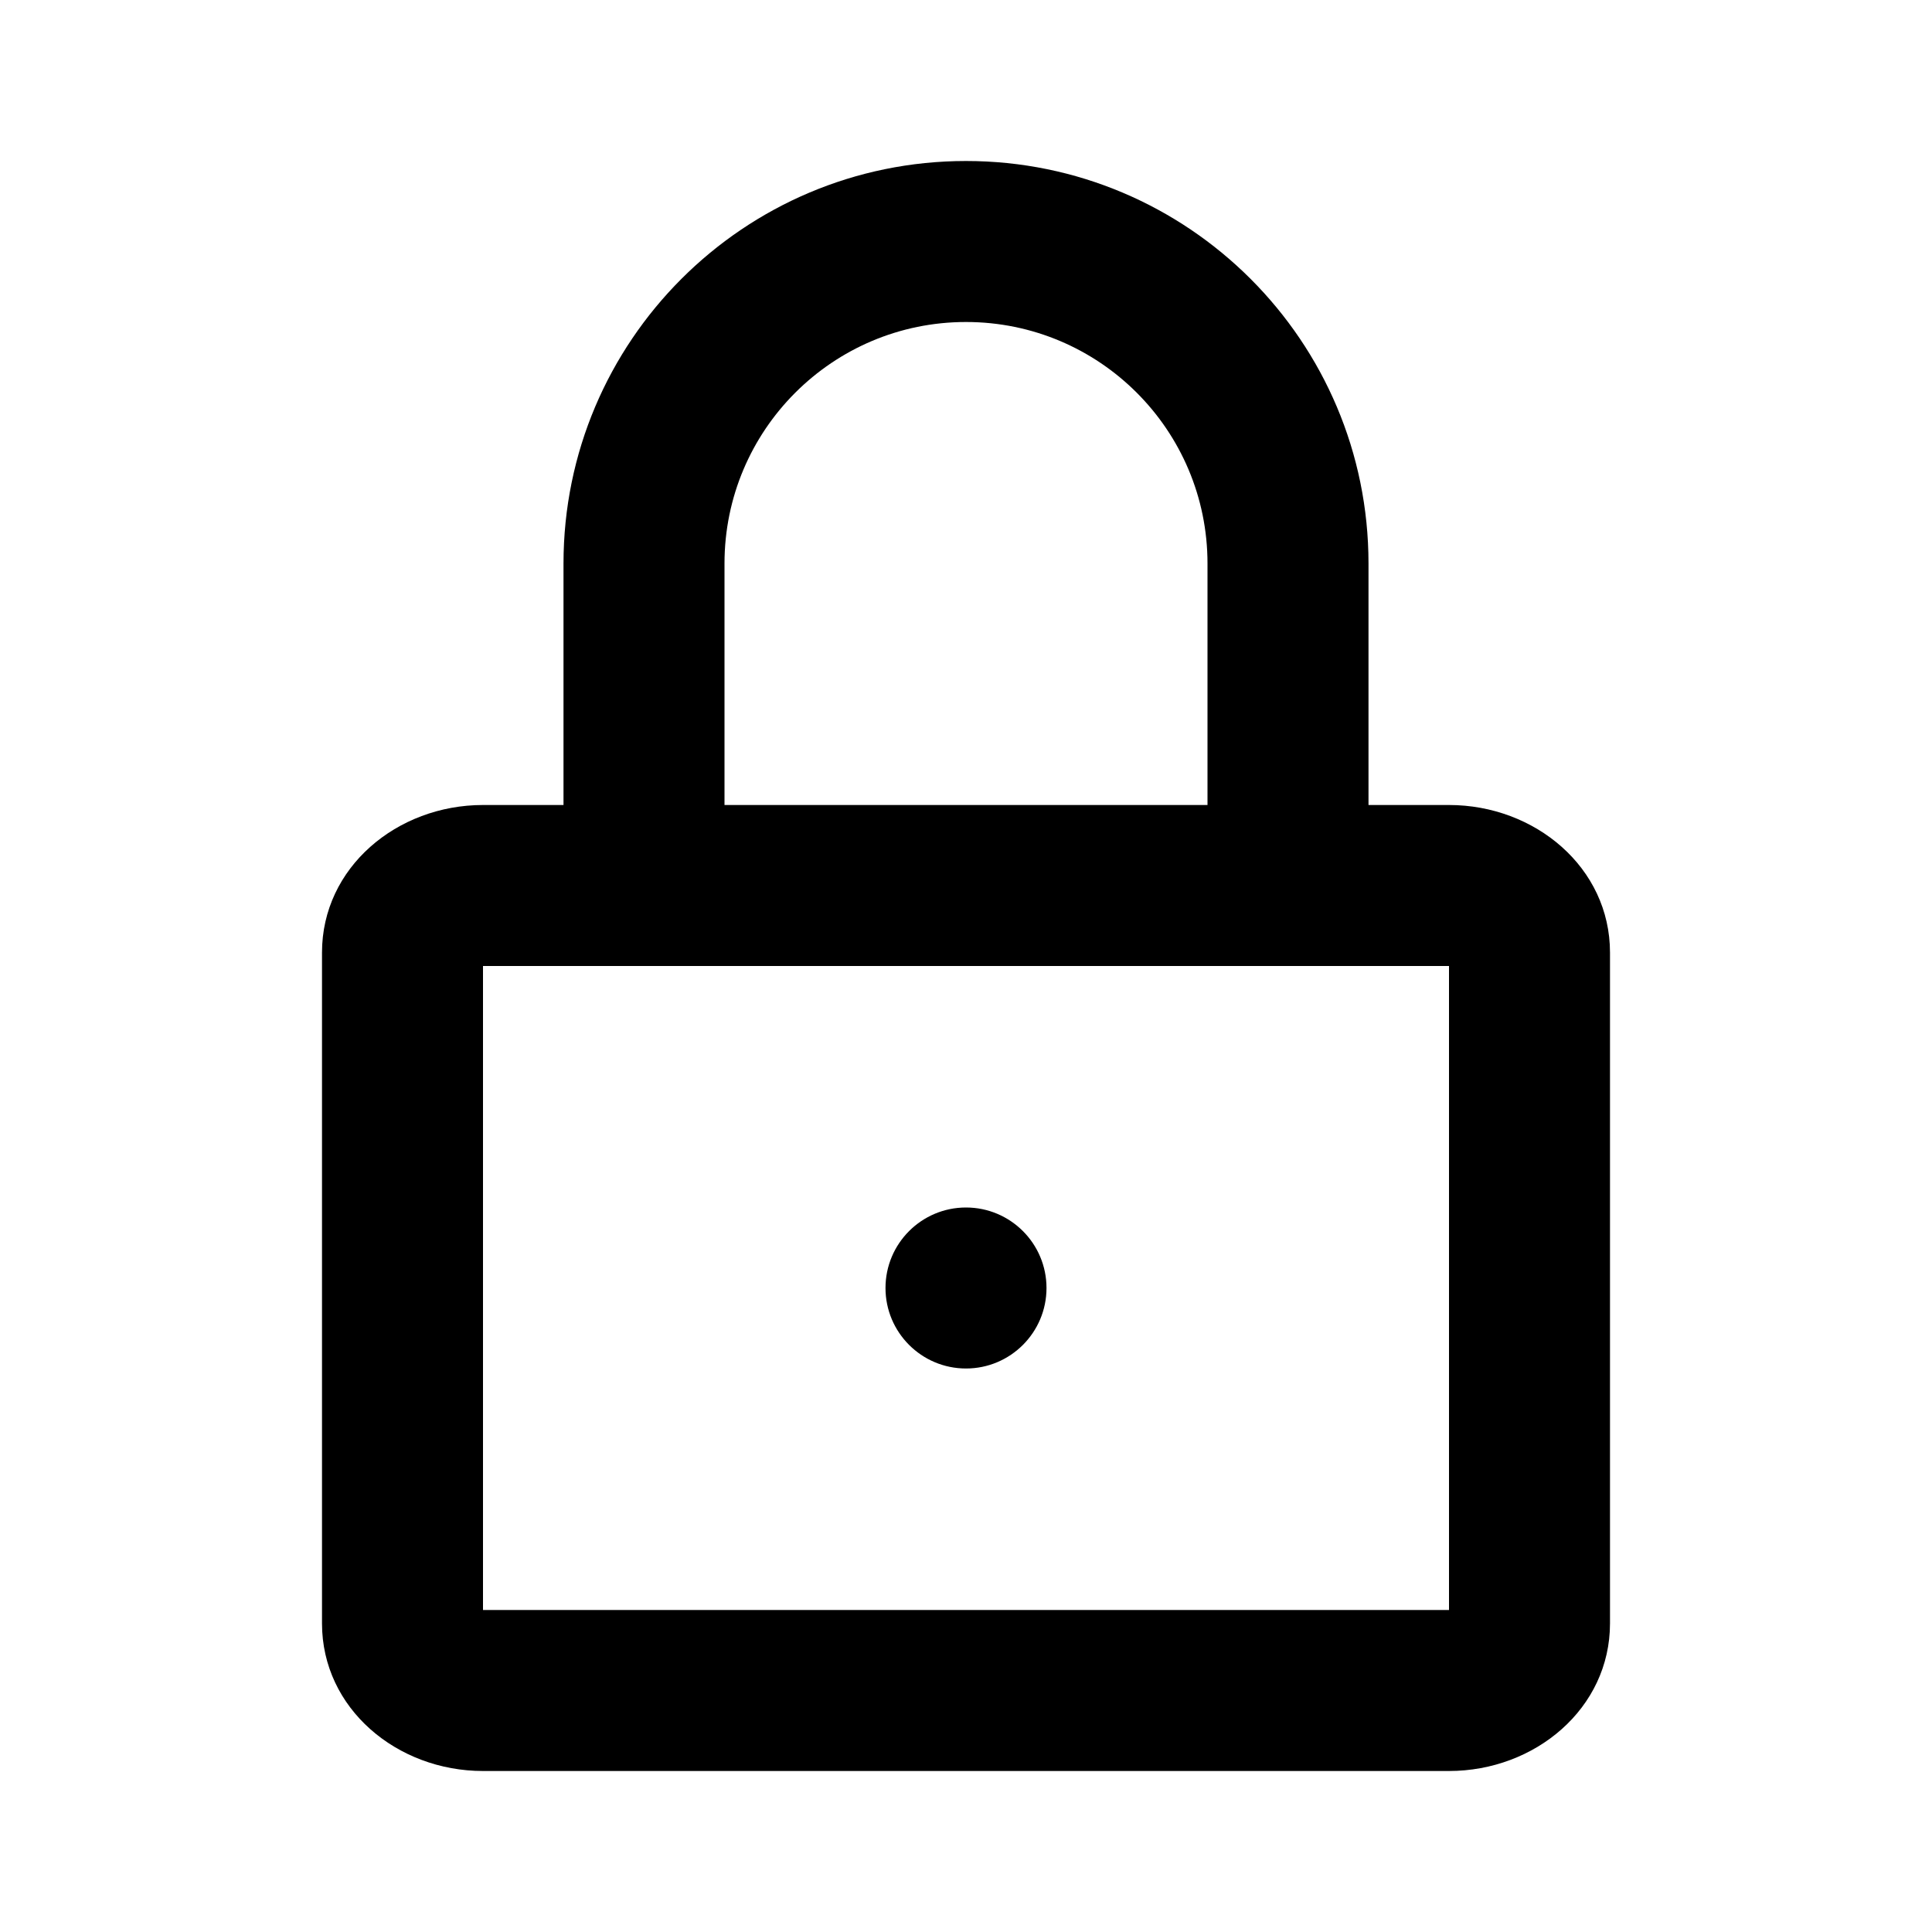 <svg width="24" height="24" viewBox="0 0 24 24" fill="none" xmlns="http://www.w3.org/2000/svg">
<path fill-rule="evenodd" clip-rule="evenodd" d="M7 7V10H6C4.932 10 4 10.776 4 11.833V20.167C4 21.224 4.932 22 6 22H18C19.068 22 20 21.224 20 20.167V11.833C20 10.776 19.068 10 18 10H17V7C17 4.239 14.761 2 12 2C9.239 2 7 4.239 7 7ZM15 7V10H9V7C9 5.343 10.343 4 12 4C13.657 4 15 5.343 15 7ZM6 20V12H18V20H6ZM13 16C13 16.552 12.552 17 12 17C11.448 17 11 16.552 11 16C11 15.448 11.448 15 12 15C12.552 15 13 15.448 13 16Z" fill="black"/>
</svg>
